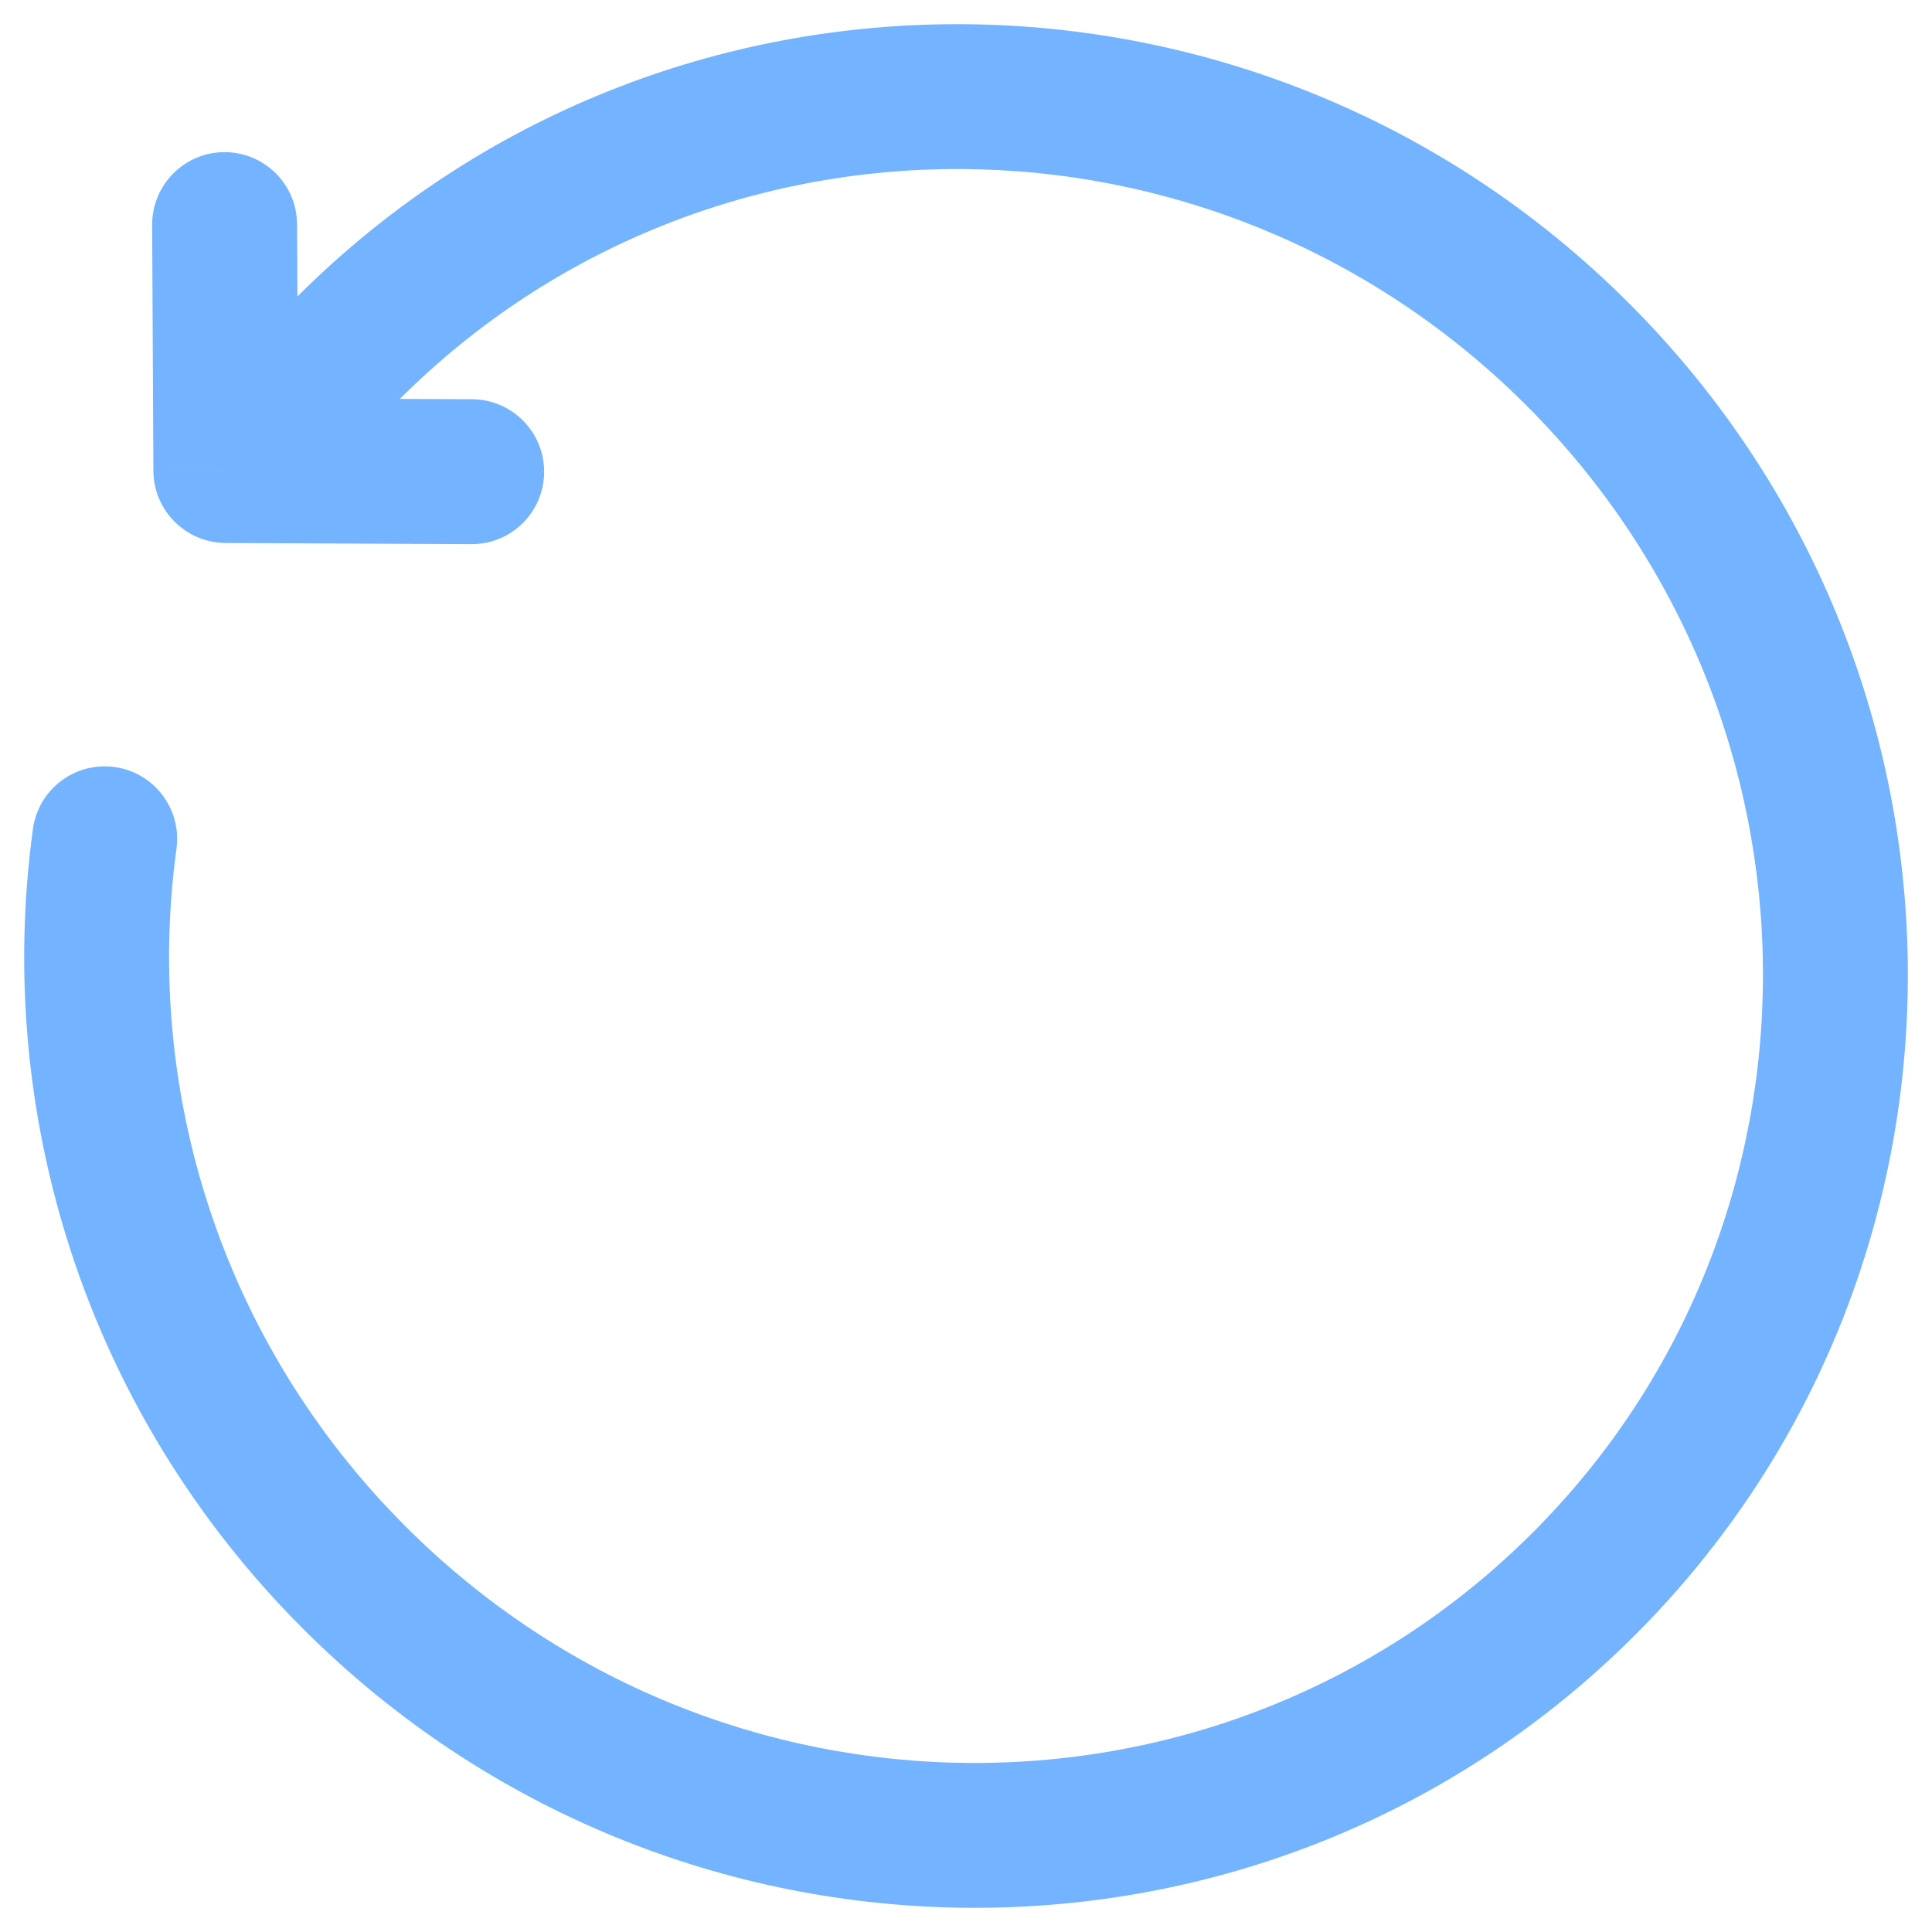<svg width="20" height="20" viewBox="0 0 20 20" fill="none" xmlns="http://www.w3.org/2000/svg">
<path d="M3.604 3.604L3.074 3.074V3.074L3.604 3.604ZM2.338 4.871L1.588 4.874C1.59 5.286 1.923 5.618 2.334 5.621L2.338 4.871ZM4.88 5.633C5.294 5.635 5.631 5.301 5.633 4.887C5.635 4.473 5.301 4.135 4.887 4.133L4.88 5.633ZM3.075 2.321C3.073 1.907 2.736 1.573 2.321 1.575C1.907 1.577 1.573 1.915 1.575 2.329L3.075 2.321ZM1.827 8.785C1.883 8.375 1.596 7.996 1.185 7.94C0.775 7.884 0.397 8.171 0.341 8.581L1.827 8.785ZM16.862 3.138C13.042 -0.682 6.869 -0.721 3.074 3.074L4.135 4.134C7.334 0.935 12.557 0.954 15.802 4.198L16.862 3.138ZM3.138 16.862C6.958 20.682 13.131 20.721 16.926 16.926L15.866 15.866C12.666 19.065 7.443 19.046 4.199 15.802L3.138 16.862ZM16.926 16.926C20.721 13.131 20.683 6.958 16.862 3.138L15.802 4.198C19.046 7.443 19.065 12.666 15.866 15.866L16.926 16.926ZM3.074 3.074L1.808 4.34L2.868 5.401L4.135 4.134L3.074 3.074ZM2.334 5.621L4.88 5.633L4.887 4.133L2.342 4.121L2.334 5.621ZM3.088 4.867L3.075 2.321L1.575 2.329L1.588 4.874L3.088 4.867ZM0.341 8.581C-0.061 11.51 0.874 14.598 3.138 16.862L4.199 15.802C2.278 13.881 1.487 11.265 1.827 8.785L0.341 8.581Z" fill="#73B3FF"/>
</svg>
